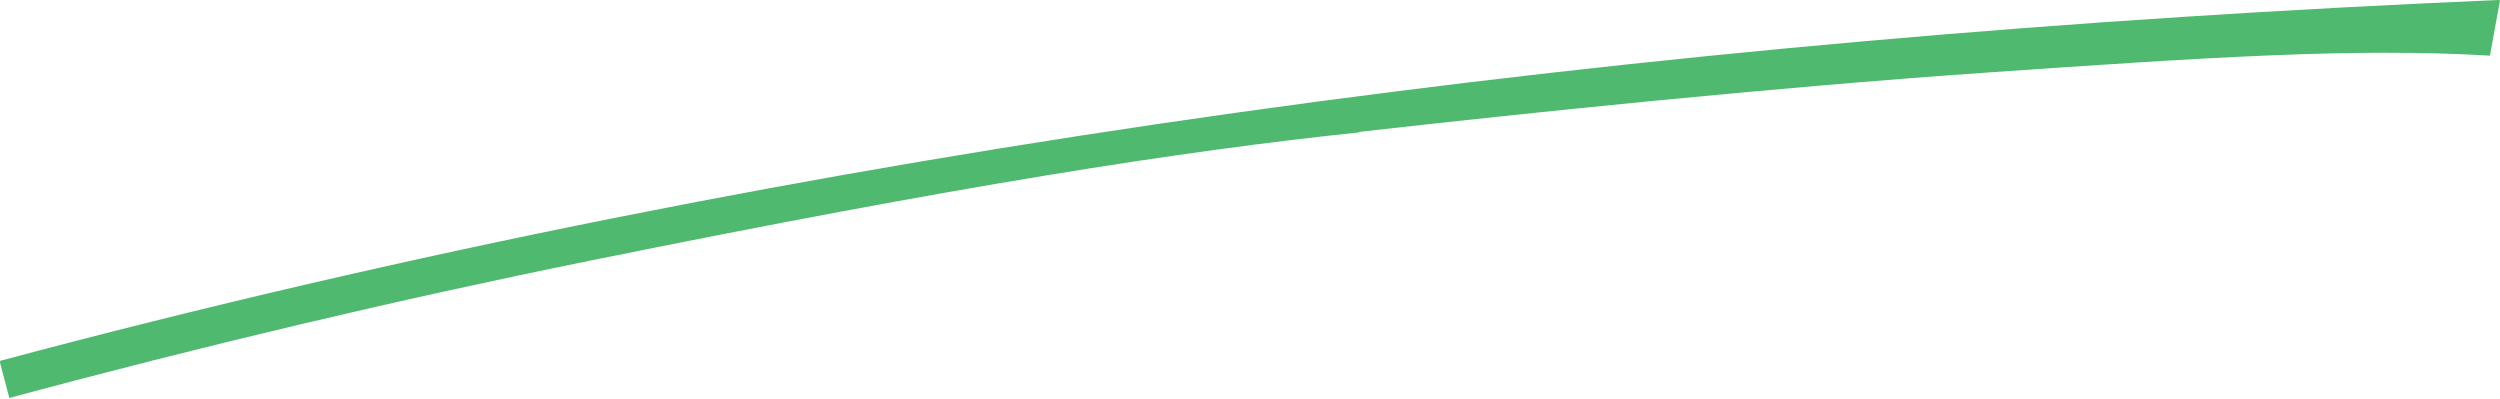 <?xml version="1.0" encoding="iso-8859-1"?>
<!-- Generator: Adobe Illustrator 16.0.0, SVG Export Plug-In . SVG Version: 6.00 Build 0)  -->
<!DOCTYPE svg PUBLIC "-//W3C//DTD SVG 1.1//EN" "http://www.w3.org/Graphics/SVG/1.1/DTD/svg11.dtd">
<svg version="1.1" id="Layer_1" xmlns="http://www.w3.org/2000/svg" xmlns:xlink="http://www.w3.org/1999/xlink" x="0px" y="0px"
	 width="65.108px" height="10.389px" viewBox="0 0 65.108 10.389" style="enable-background:new 0 0 65.108 10.389;"
	 xml:space="preserve">
<path style="fill:#4FBA6F;" d="M0.153,10.389c5.116-1.381,10.221-2.588,15.23-3.604c9.58-1.944,15.343-2.847,19.987-3.334
	l0.065-0.02C39.679,2.95,46.083,2.282,51.77,1.888c5.642-0.391,9.527-0.647,13.038-0.441l0.038,0.004l0.263-1.443L65.068,0
	C43.067,0.937,21.103,3.756,0,9.398l0.004,0.059l0.239,0.908L0.153,10.389z"/>
</svg>

